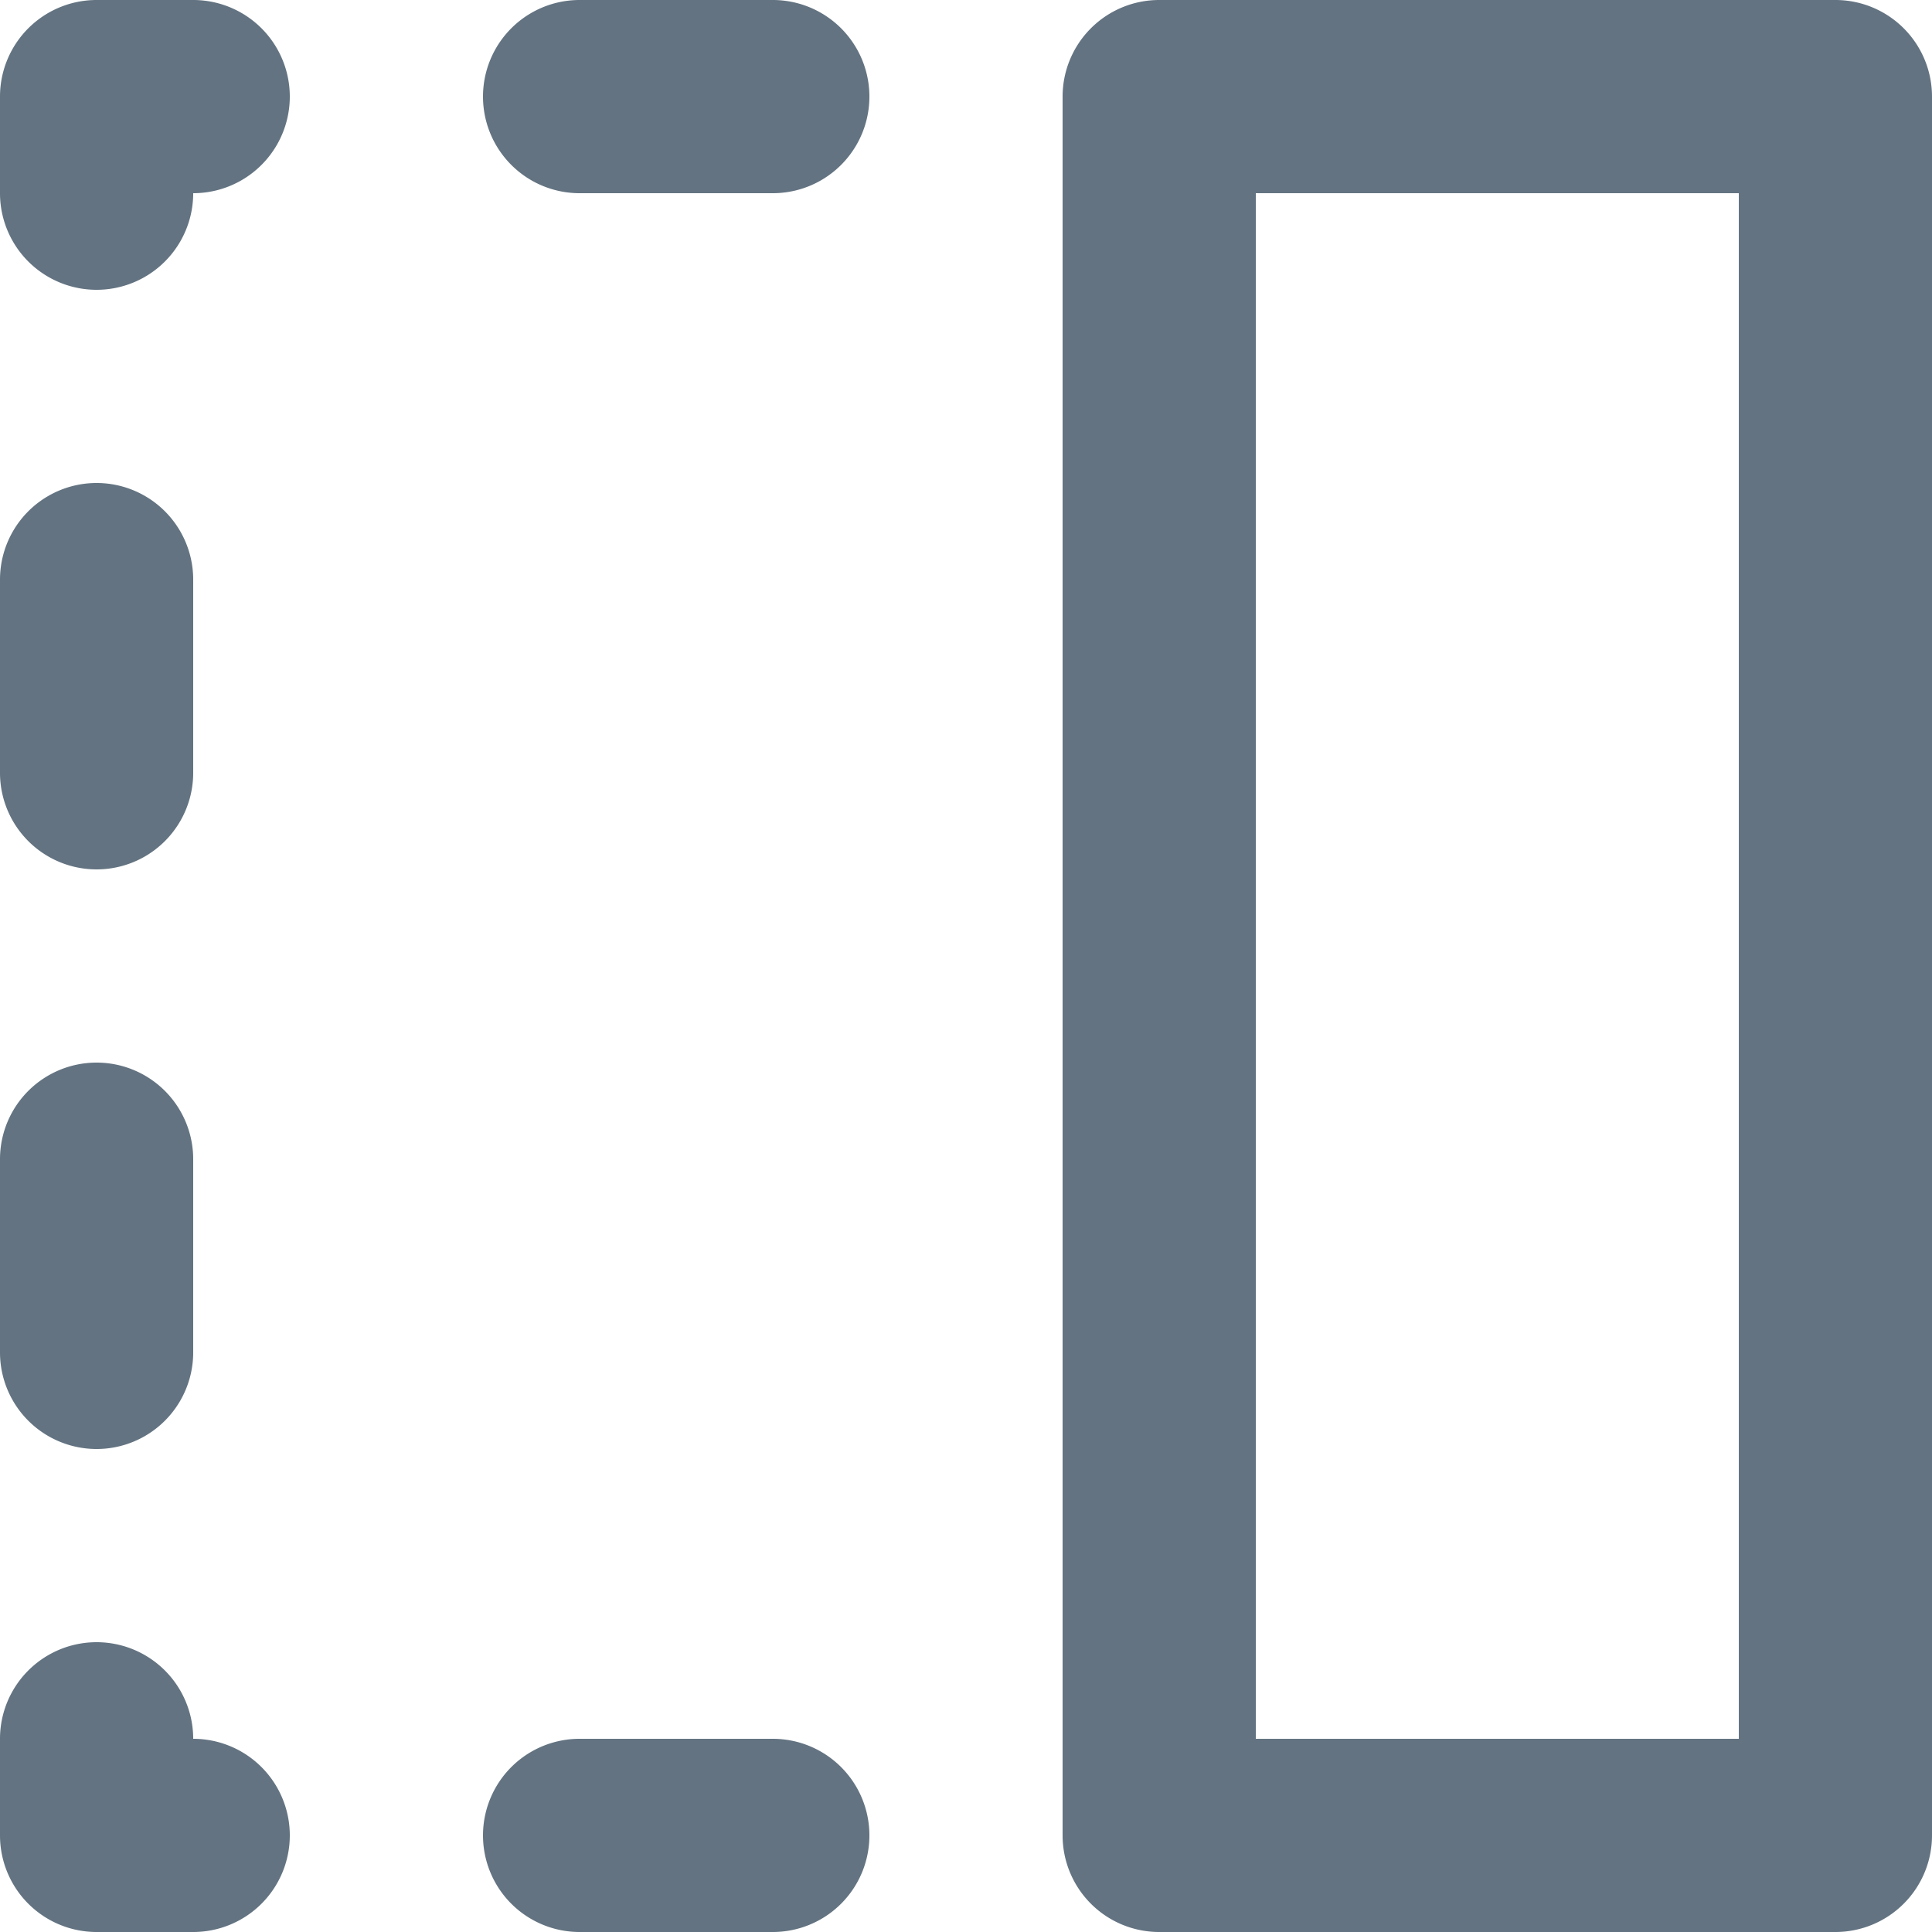 <svg xmlns="http://www.w3.org/2000/svg" viewBox="0 0 20 20"><path fill-rule="evenodd" fill="#637381" d="M20 19V1a1 1 0 0 0-1-1h-7a1 1 0 0 0-1 1v18a1 1 0 0 0 1 1h7a1 1 0 0 0 1-1zM2 8a1 1 0 1 1-2 0V6a1 1 0 1 1 2 0v2zm0 6v-2a1 1 0 1 0-2 0v2a1 1 0 1 0 2 0m1 5a1 1 0 0 0-1-1 1 1 0 1 0-2 0v1a1 1 0 0 0 1 1h1a1 1 0 0 0 1-1M2 2a1 1 0 1 0 0-2H1a1 1 0 0 0-1 1v1a1 1 0 1 0 2 0m3-1a1 1 0 0 0 1 1h2a1 1 0 1 0 0-2H6a1 1 0 0 0-1 1m4 18a1 1 0 0 0-1-1H6a1 1 0 1 0 0 2h2a1 1 0 0 0 1-1m4-1h5V2h-5v16z"/></svg>
